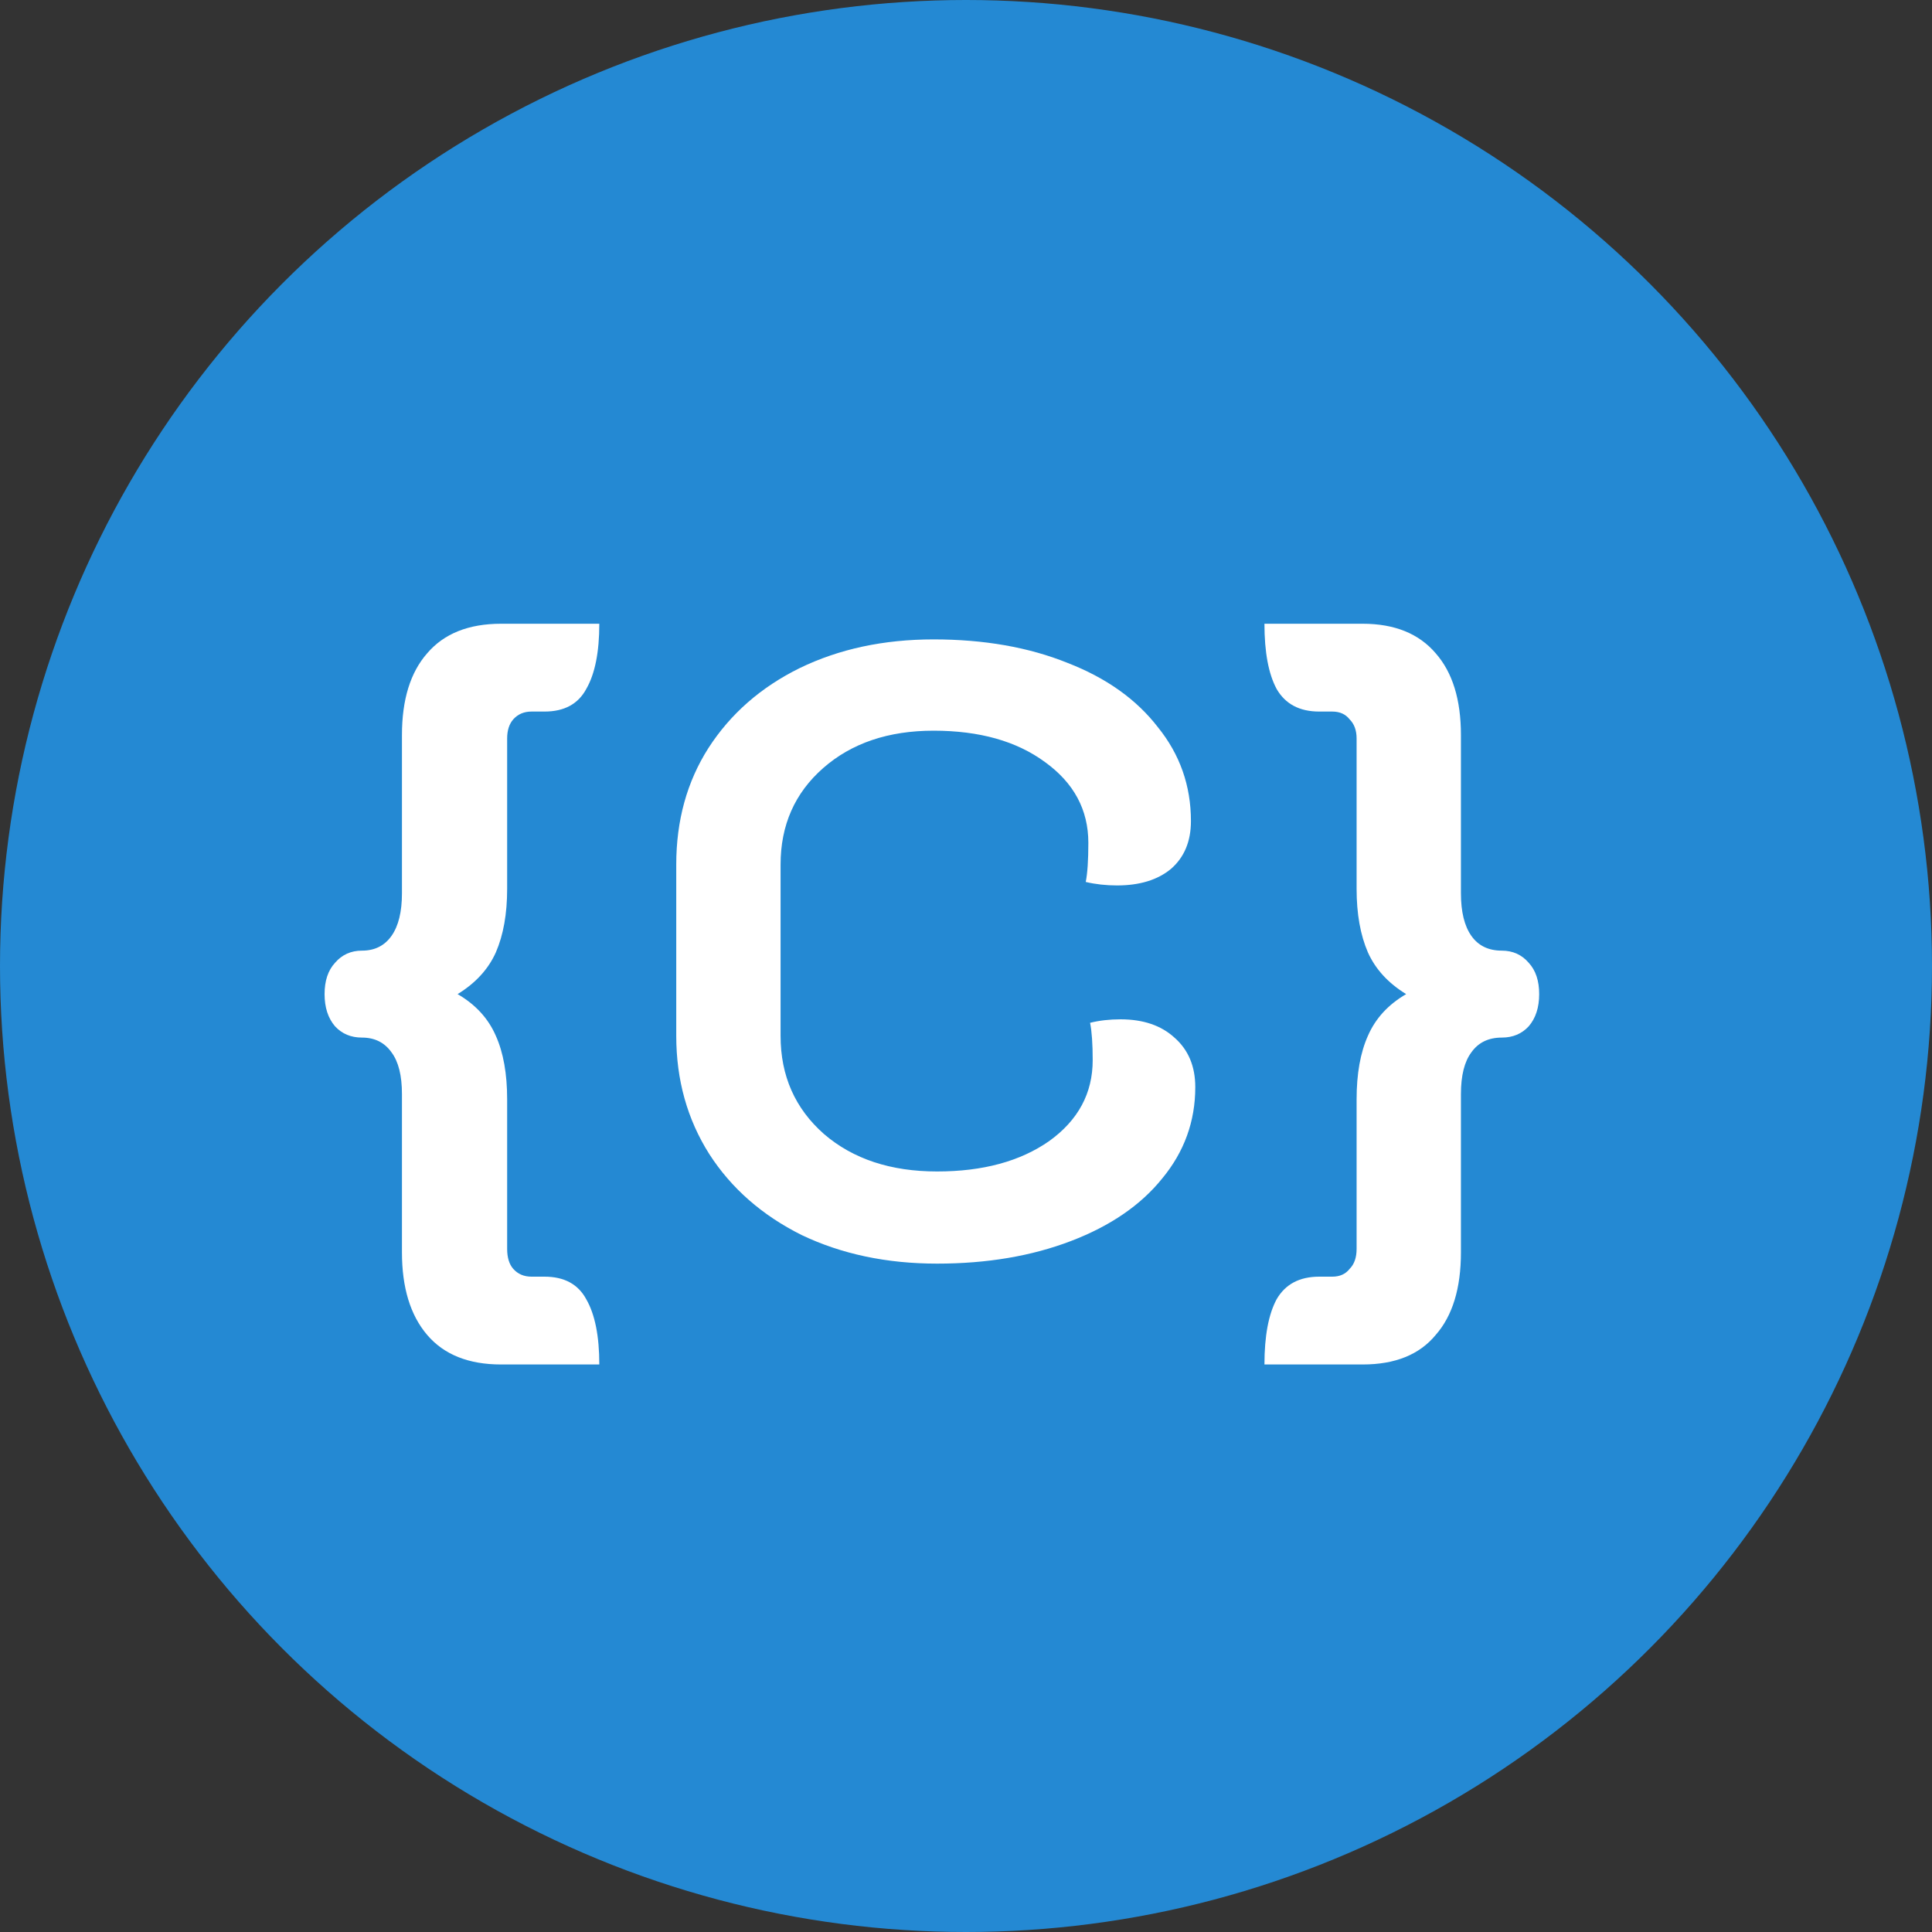 <svg width="40" height="40" viewBox="0 0 40 40" fill="none" xmlns="http://www.w3.org/2000/svg">
<rect x="0" y="0" width="40" height="40" fill="#333333" stroke="none"/>
<circle cx="20" cy="20" r="20" fill="#2489D3"/>
<path d="M10.374 28.25C9.702 28.25 9.192 28.046 8.844 27.638C8.496 27.23 8.322 26.66 8.322 25.928V22.652C8.322 22.268 8.25 21.98 8.106 21.788C7.962 21.584 7.758 21.482 7.494 21.482C7.266 21.482 7.08 21.404 6.936 21.248C6.792 21.08 6.72 20.858 6.72 20.582C6.72 20.306 6.792 20.09 6.936 19.934C7.08 19.766 7.266 19.682 7.494 19.682C7.758 19.682 7.962 19.58 8.106 19.376C8.25 19.172 8.322 18.878 8.322 18.494V15.218C8.322 14.486 8.496 13.922 8.844 13.526C9.192 13.118 9.702 12.914 10.374 12.914H12.408C12.408 13.502 12.318 13.952 12.138 14.264C11.97 14.576 11.682 14.732 11.274 14.732H11.004C10.848 14.732 10.722 14.786 10.626 14.894C10.542 14.99 10.5 15.122 10.5 15.29V18.404C10.5 18.92 10.422 19.358 10.266 19.718C10.11 20.066 9.846 20.354 9.474 20.582C9.846 20.798 10.11 21.086 10.266 21.446C10.422 21.794 10.5 22.232 10.5 22.76V25.856C10.5 26.036 10.542 26.174 10.626 26.27C10.722 26.378 10.848 26.432 11.004 26.432H11.274C11.682 26.432 11.97 26.588 12.138 26.9C12.318 27.212 12.408 27.662 12.408 28.25H10.374ZM19.401 26.162C18.357 26.162 17.421 25.964 16.593 25.568C15.777 25.16 15.141 24.602 14.685 23.894C14.229 23.174 14.001 22.358 14.001 21.446V17.9C14.001 16.988 14.223 16.184 14.667 15.488C15.123 14.78 15.753 14.228 16.557 13.832C17.373 13.436 18.297 13.238 19.329 13.238C20.373 13.238 21.297 13.4 22.101 13.724C22.905 14.036 23.529 14.48 23.973 15.056C24.429 15.62 24.657 16.268 24.657 17C24.657 17.42 24.519 17.75 24.243 17.99C23.967 18.218 23.595 18.332 23.127 18.332C22.899 18.332 22.683 18.308 22.479 18.26C22.515 18.08 22.533 17.81 22.533 17.45C22.533 16.766 22.233 16.208 21.633 15.776C21.045 15.344 20.277 15.128 19.329 15.128C18.393 15.128 17.631 15.386 17.043 15.902C16.455 16.418 16.161 17.084 16.161 17.9V21.446C16.161 22.274 16.461 22.952 17.061 23.48C17.661 23.996 18.441 24.254 19.401 24.254C20.349 24.254 21.123 24.044 21.723 23.624C22.323 23.192 22.623 22.634 22.623 21.95C22.623 21.614 22.605 21.356 22.569 21.176C22.761 21.128 22.971 21.104 23.199 21.104C23.667 21.104 24.039 21.23 24.315 21.482C24.603 21.734 24.747 22.076 24.747 22.508C24.747 23.216 24.519 23.846 24.063 24.398C23.619 24.95 22.989 25.382 22.173 25.694C21.357 26.006 20.433 26.162 19.401 26.162ZM26.179 28.25C26.179 27.662 26.263 27.212 26.431 26.9C26.611 26.588 26.905 26.432 27.313 26.432H27.583C27.739 26.432 27.859 26.378 27.943 26.27C28.039 26.174 28.087 26.036 28.087 25.856V22.76C28.087 22.232 28.165 21.794 28.321 21.446C28.477 21.086 28.741 20.798 29.113 20.582C28.741 20.354 28.477 20.066 28.321 19.718C28.165 19.358 28.087 18.92 28.087 18.404V15.29C28.087 15.122 28.039 14.99 27.943 14.894C27.859 14.786 27.739 14.732 27.583 14.732H27.313C26.905 14.732 26.611 14.576 26.431 14.264C26.263 13.952 26.179 13.502 26.179 12.914H28.213C28.873 12.914 29.377 13.118 29.725 13.526C30.073 13.922 30.247 14.486 30.247 15.218V18.494C30.247 18.878 30.319 19.172 30.463 19.376C30.607 19.58 30.817 19.682 31.093 19.682C31.321 19.682 31.507 19.766 31.651 19.934C31.795 20.09 31.867 20.306 31.867 20.582C31.867 20.858 31.795 21.08 31.651 21.248C31.507 21.404 31.321 21.482 31.093 21.482C30.817 21.482 30.607 21.584 30.463 21.788C30.319 21.98 30.247 22.268 30.247 22.652V25.928C30.247 26.672 30.073 27.242 29.725 27.638C29.389 28.046 28.885 28.25 28.213 28.25H26.179Z" fill="white"/>
</svg>
